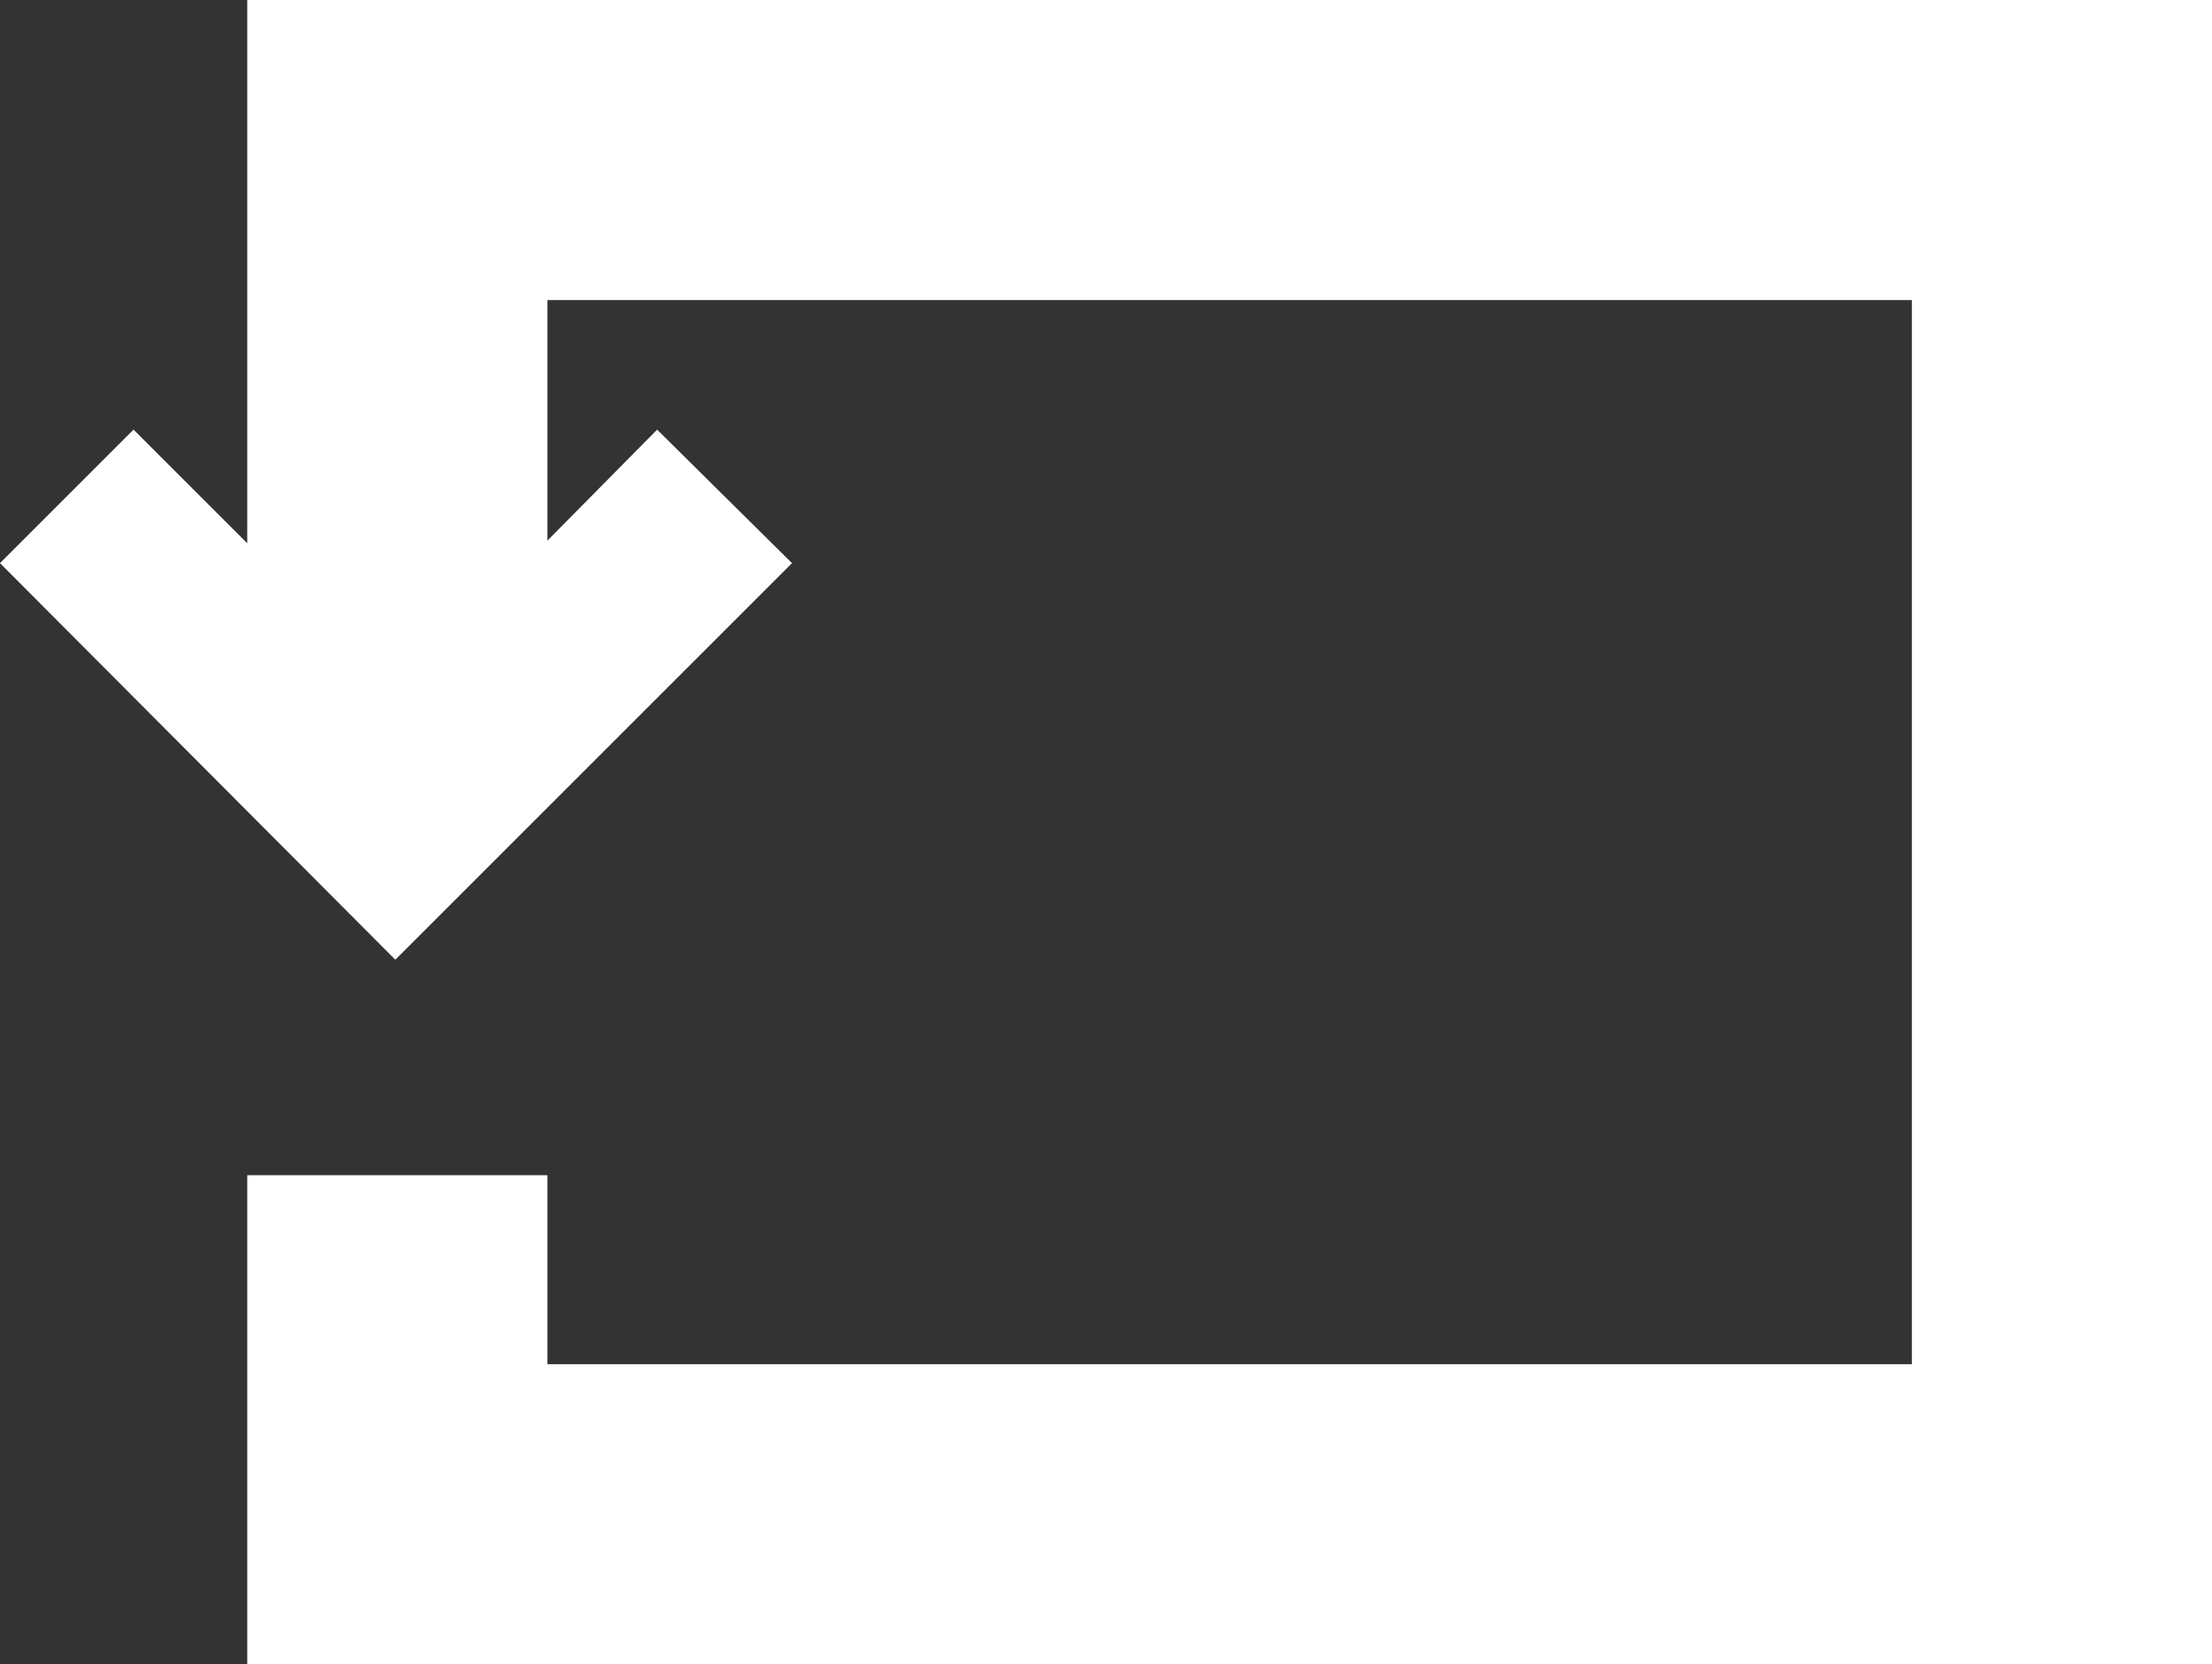 <?xml version="1.0" encoding="utf-8"?>
<!-- Generator: Adobe Illustrator 27.1.1, SVG Export Plug-In . SVG Version: 6.00 Build 0)  -->
<svg version="1.1" id="Camada_1" xmlns="http://www.w3.org/2000/svg" xmlns:xlink="http://www.w3.org/1999/xlink" x="0px" y="0px"
	 viewBox="0 0 167.3 125.9" style="enable-background:new 0 0 167.3 125.9;" xml:space="preserve">
<rect x="0" y="0" width="167.3" height="125.9" fill="#333333" stroke="none"/>
<style type="text/css">
	.st0{fill:#FFFFFF;}
</style>
<g>
	<g>
		<g>
			<g>
				<polygon class="st0" points="167.3,0 167.3,125.9 18.7,125.9 18.7,88.9 41.4,88.9 41.4,103.2 144.6,103.2 144.6,22.7 41.4,22.7
					41.4,40.9 49.7,32.5 59.9,42.6 29.9,72.6 0,42.6 10.1,32.5 18.7,41.1 18.7,0 				"/>
			</g>
		</g>
	</g>
</g>
</svg>

